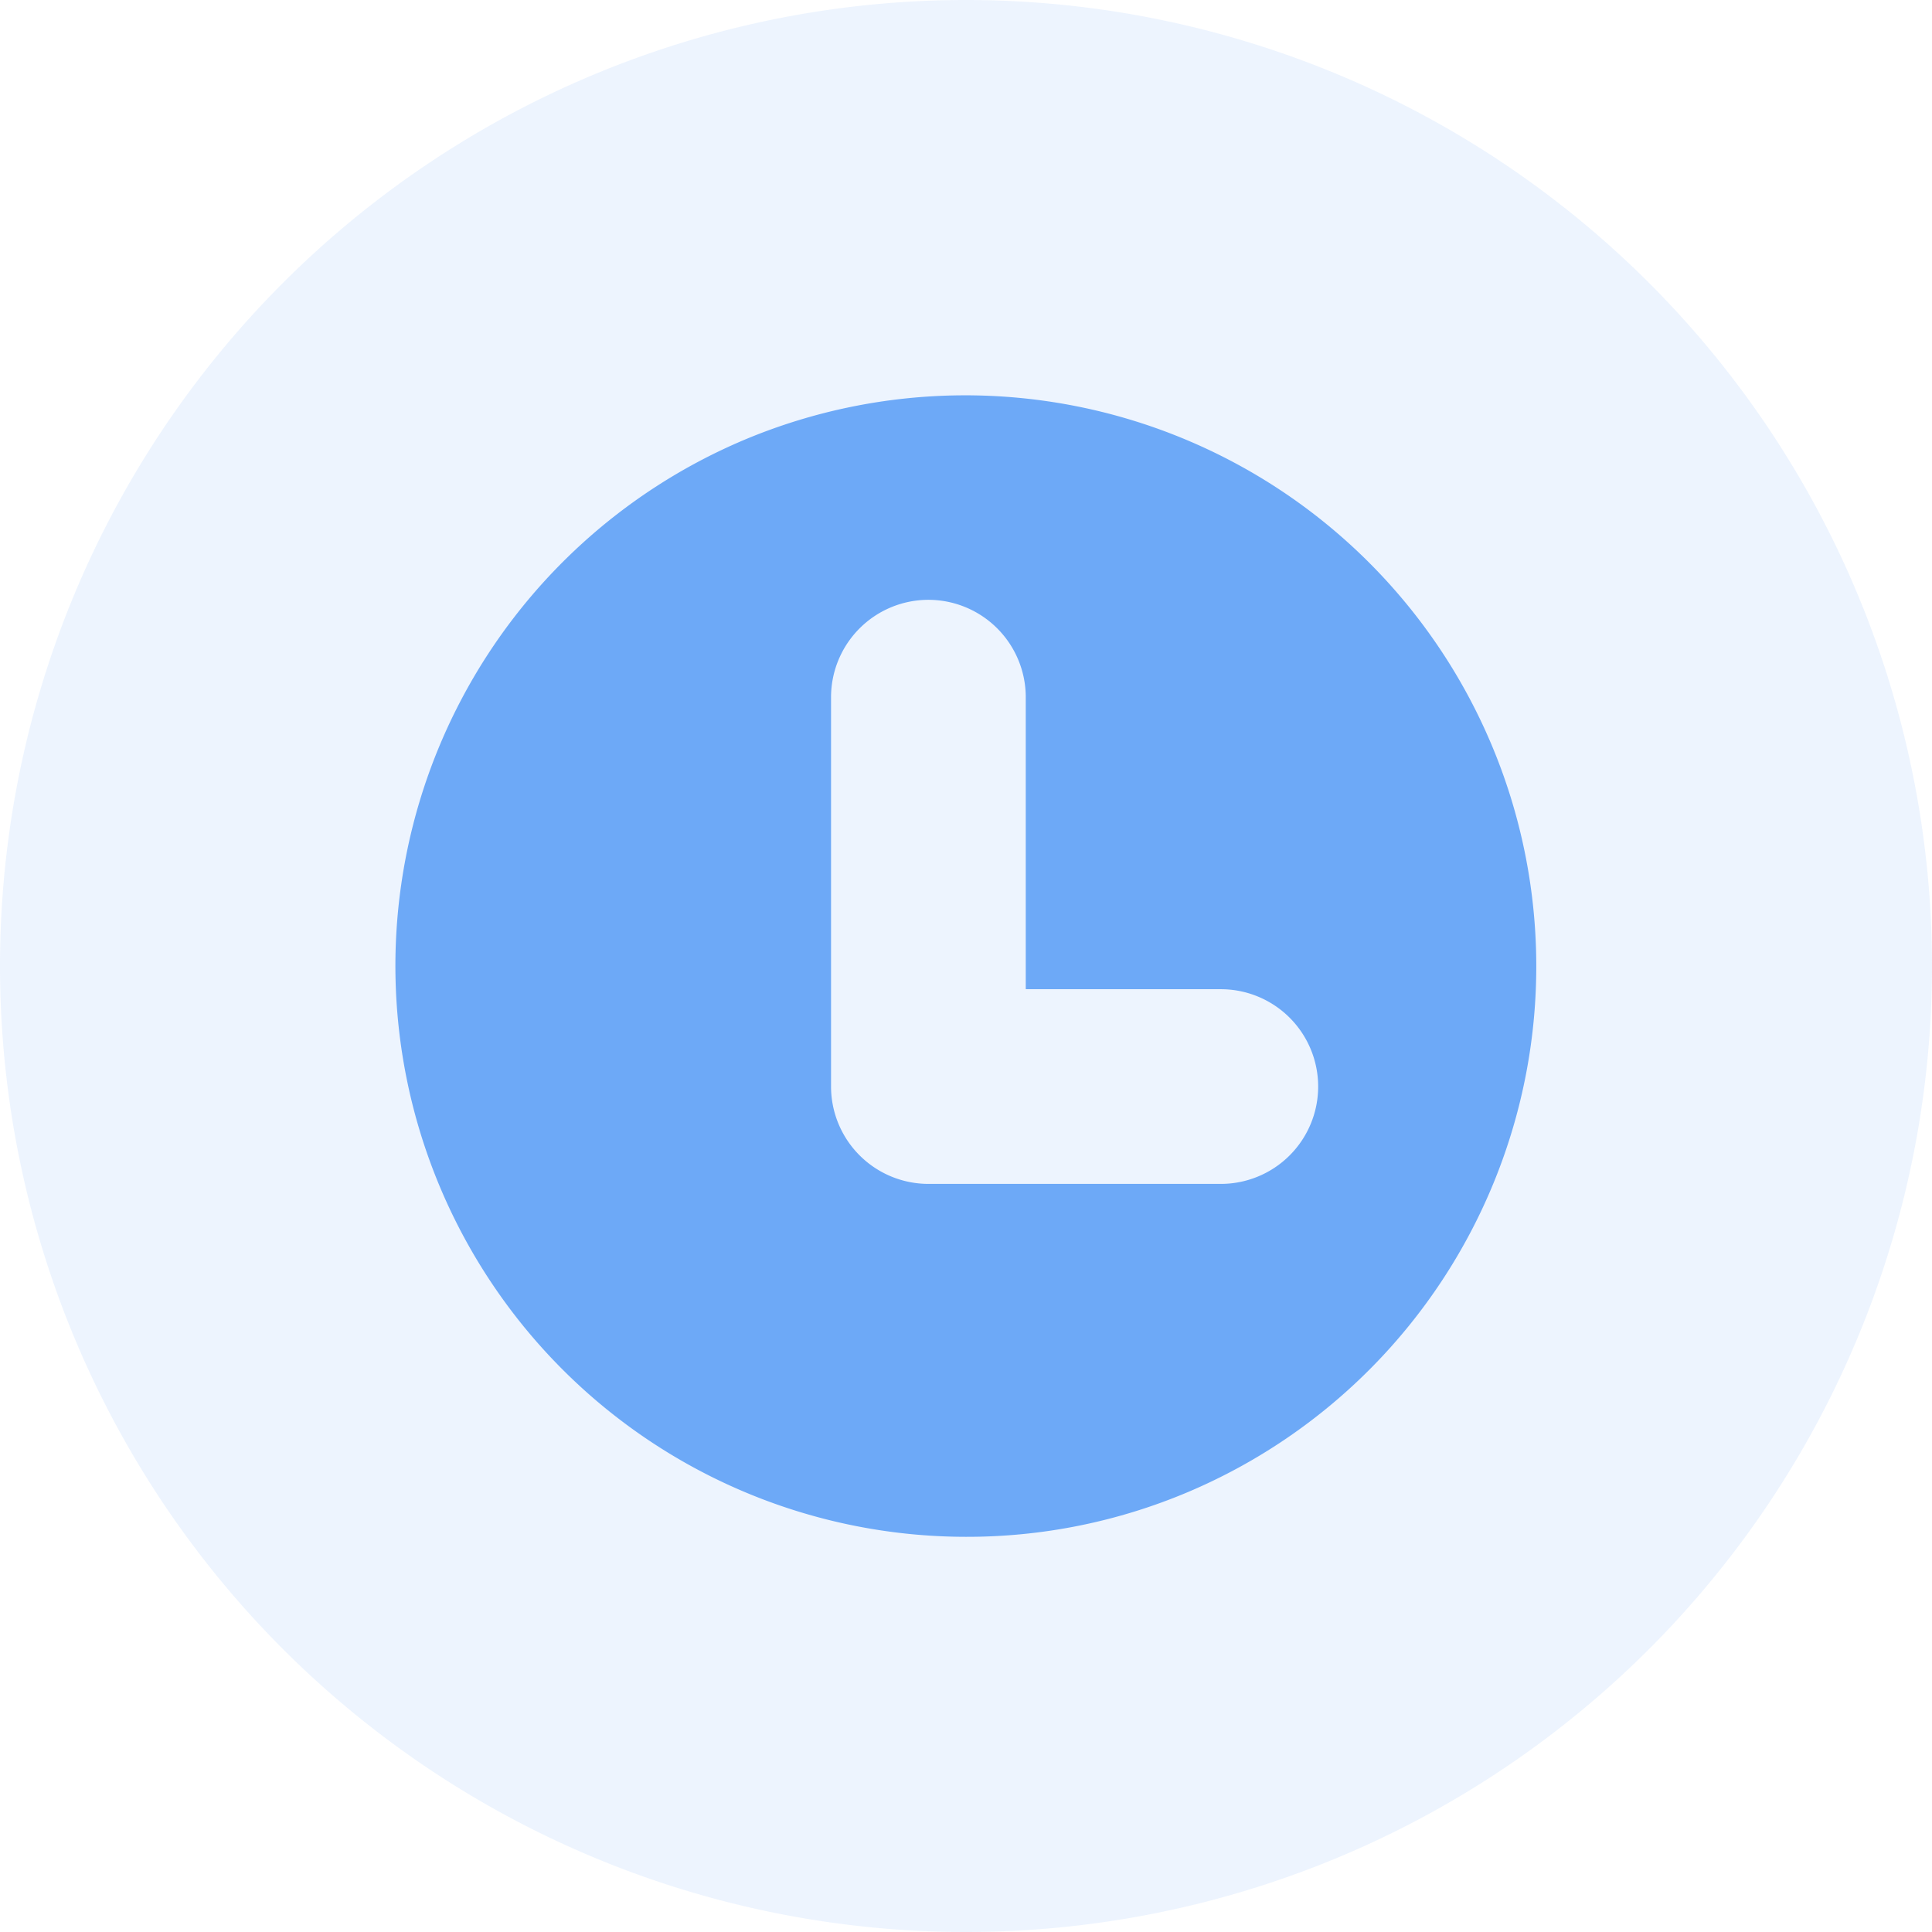 <?xml version="1.0" standalone="no"?><!DOCTYPE svg PUBLIC "-//W3C//DTD SVG 1.1//EN" "http://www.w3.org/Graphics/SVG/1.1/DTD/svg11.dtd"><svg t="1655107162724" class="icon" viewBox="0 0 1024 1024" version="1.1" xmlns="http://www.w3.org/2000/svg" p-id="1178" xmlns:xlink="http://www.w3.org/1999/xlink" width="200" height="200"><defs><style type="text/css">@font-face { font-family: feedback-iconfont; src: url("//at.alicdn.com/t/font_1031158_u69w8yhxdu.woff2?t=1630033759944") format("woff2"), url("//at.alicdn.com/t/font_1031158_u69w8yhxdu.woff?t=1630033759944") format("woff"), url("//at.alicdn.com/t/font_1031158_u69w8yhxdu.ttf?t=1630033759944") format("truetype"); }
</style></defs><path d="M512 512m-512 0a512 512 0 1 0 1024 0 512 512 0 1 0-1024 0Z" fill="#8BB7F9" opacity=".15" p-id="1179"></path><path d="M512 814.545a302.627 302.627 0 0 1-117.76-581.318 302.627 302.627 0 0 1 235.532 557.545A300.649 300.649 0 0 1 512 814.545z m-19.933-496.628a51.654 51.654 0 0 0-51.596 51.584v206.406a51.654 51.654 0 0 0 51.596 51.584h154.764a51.596 51.596 0 1 0 0-103.191h-103.156v-154.764a51.654 51.654 0 0 0-51.607-51.619z" fill="#6DA9F7" p-id="1180"></path></svg>